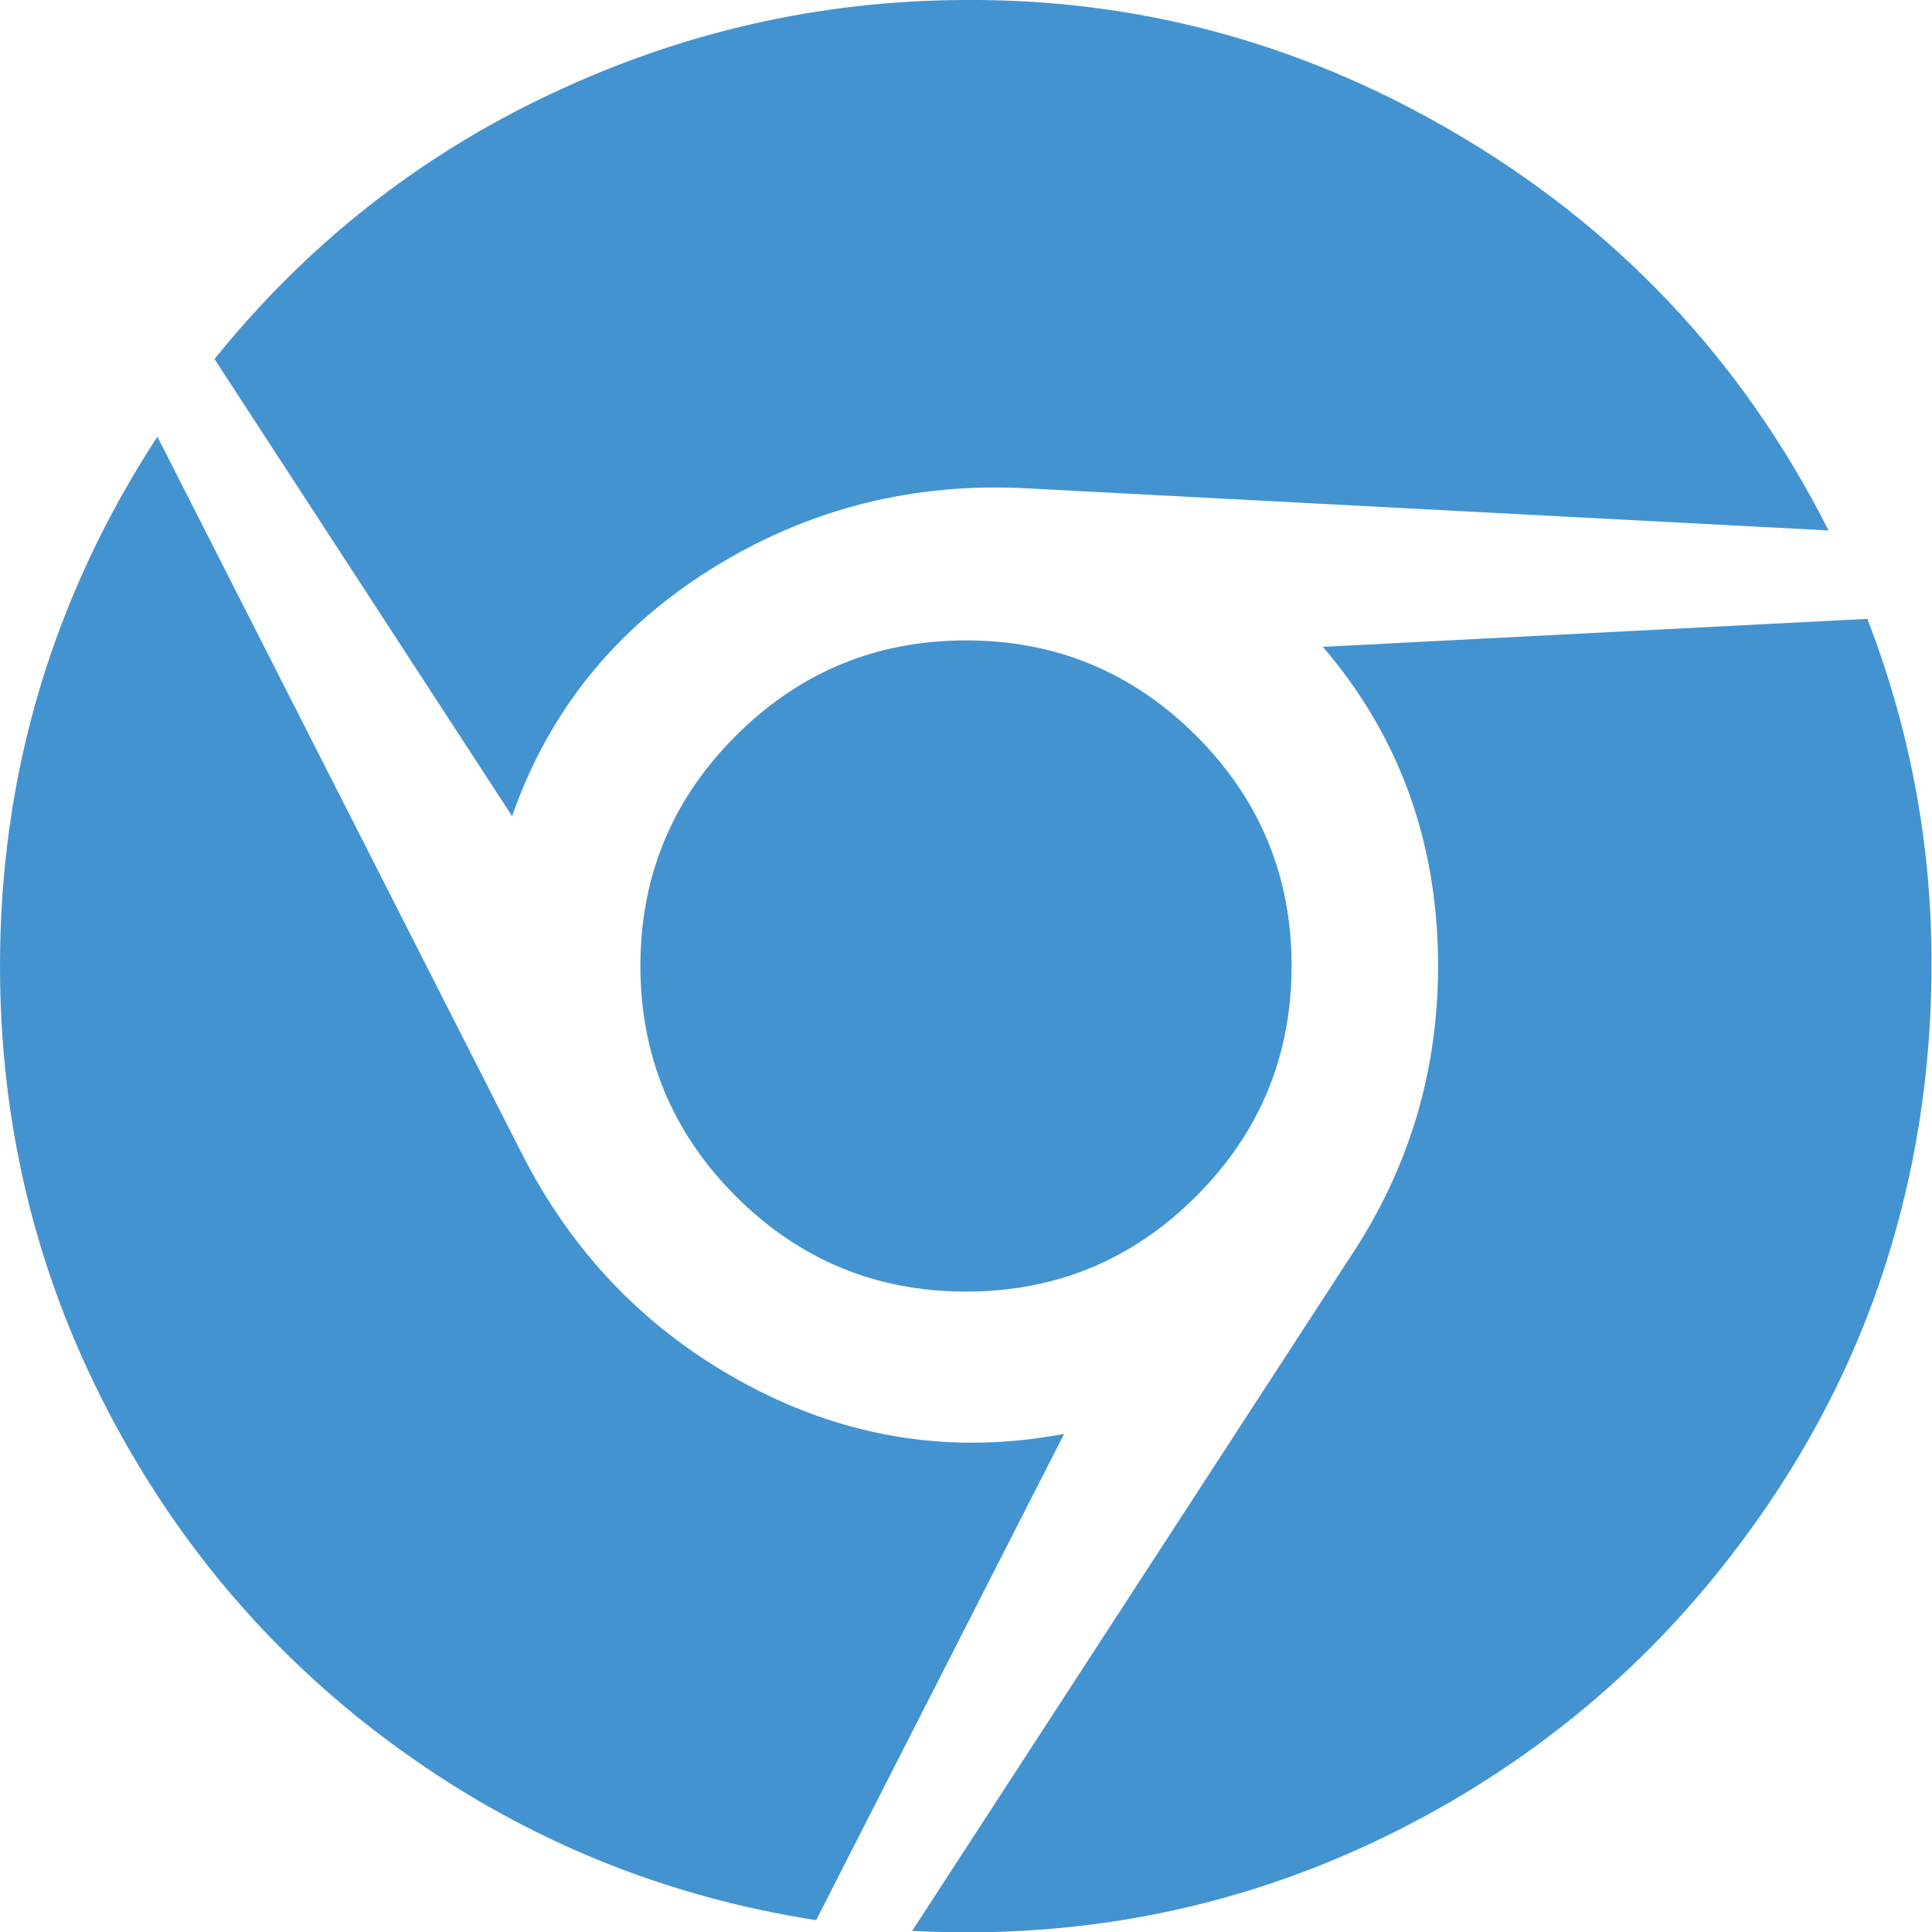 <?xml version="1.0" encoding="utf-8"?>
<!-- Generated by IcoMoon.io -->
<!DOCTYPE svg PUBLIC "-//W3C//DTD SVG 1.1//EN" "http://www.w3.org/Graphics/SVG/1.1/DTD/svg11.dtd">
<svg version="1.1" xmlns="http://www.w3.org/2000/svg" xmlns:xlink="http://www.w3.org/1999/xlink" width="32" height="32" viewBox="0 0 32 32">
<path fill="#4493d1" d="M15.946 0q4.286-0.036 8.054 2.143 4.143 2.393 6.286 6.643l-13.25-0.696q-2.857-0.161-5.25 1.33t-3.304 4.098l-4.929-7.571q2.286-2.839 5.554-4.384t6.839-1.563zM2.607 7.232l6.018 11.839q1.286 2.554 3.768 3.875t5.232 0.804l-4.107 8.054q-3.786-0.589-6.875-2.813t-4.866-5.643-1.777-7.348q0-4.768 2.607-8.768zM30.929 10.25q1.036 2.679 1.063 5.545t-0.866 5.464-2.732 4.857-4.393 3.741q-4.107 2.375-8.893 2.125l7.232-11.125q1.571-2.339 1.473-5.188t-1.902-4.955zM16 10.607q2.232 0 3.813 1.58t1.58 3.813-1.58 3.813-3.813 1.58-3.813-1.58-1.58-3.813 1.58-3.813 3.813-1.58z"></path>
</svg>
